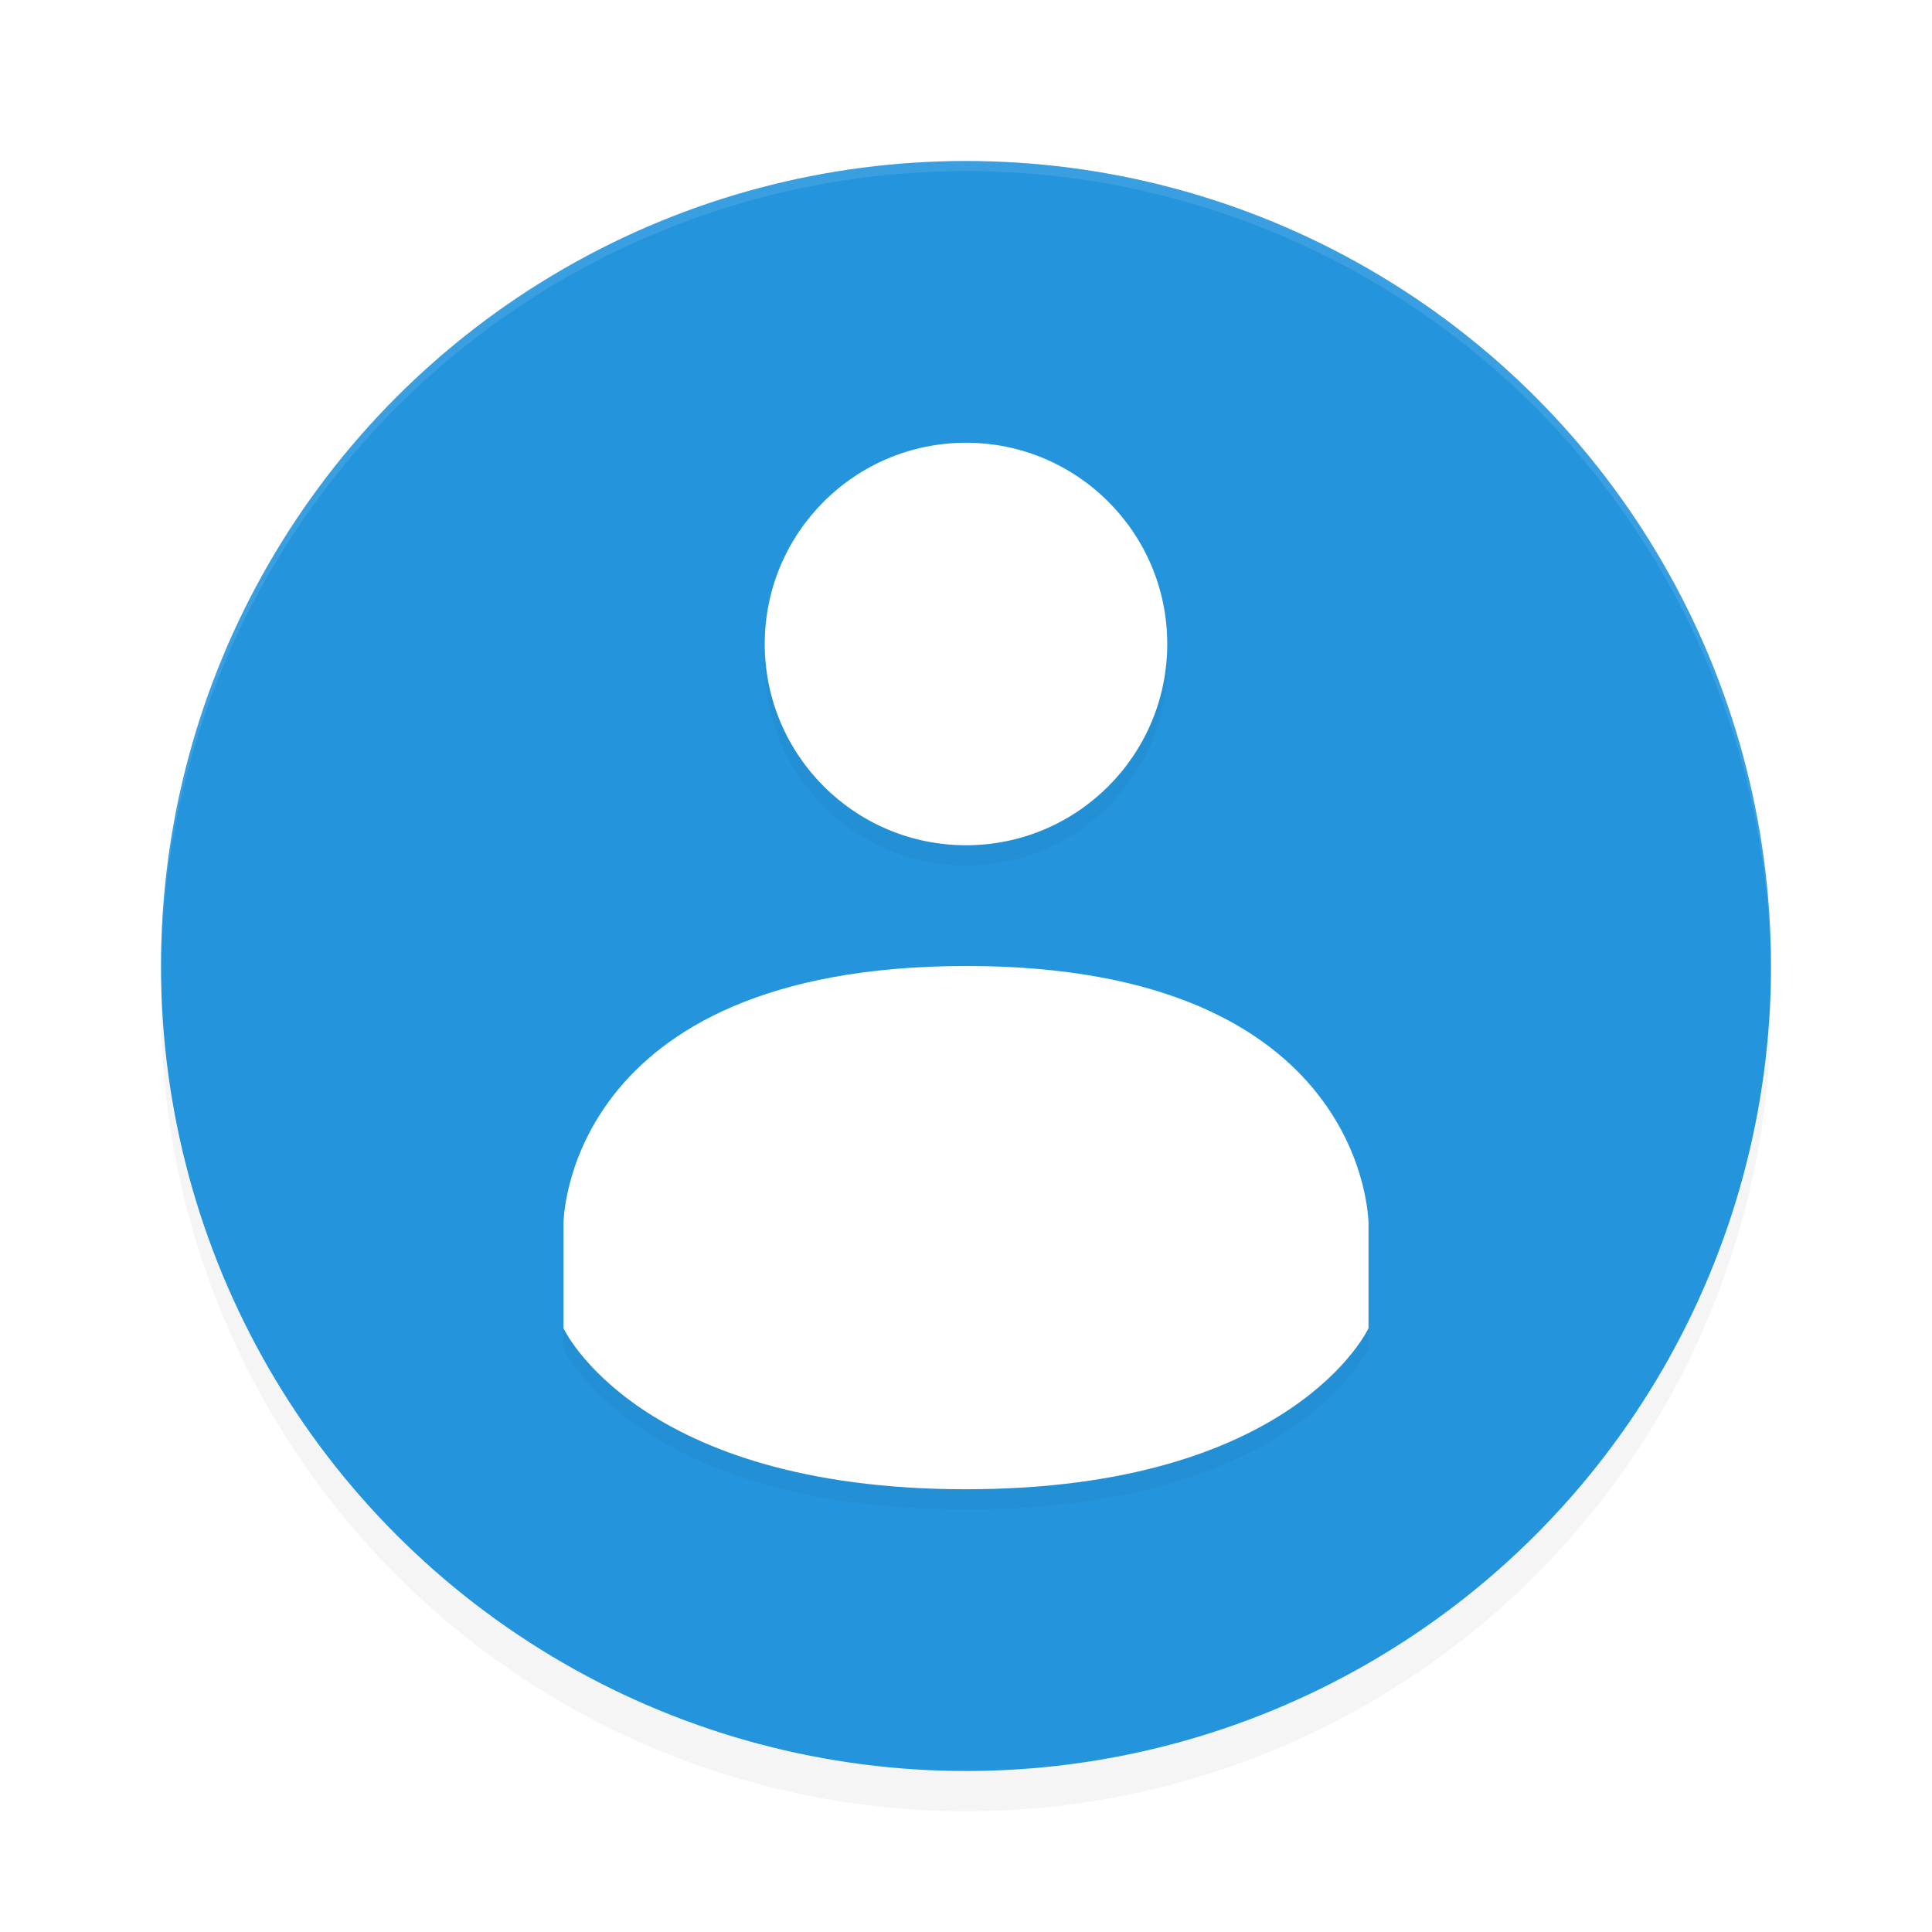 <svg xmlns="http://www.w3.org/2000/svg" id="svg14" width="192" height="192" version="1"><defs><filter style="color-interpolation-filters:sRGB" id="filter866" width="1.11" height="1.08" x=".06" y=".04"><feGaussianBlur stdDeviation="1.84"/></filter><filter style="color-interpolation-filters:sRGB" id="filter850" width="1.1" height="1.1" x=".05" y=".05"><feGaussianBlur stdDeviation="3.2"/></filter></defs><circle style="filter:url(#filter850);opacity:.2;fill:#000" cx="96" cy="100" r="80"/><circle cx="96" cy="96" r="80" style="fill:#2495dd"/><path style="opacity:.1;fill:#fff" d="M 96,16 A 80,80 0 0 0 16,96 80,80 0 0 0 16.02,96.47 80,80 0 0 1 96,17 80,80 0 0 1 175.97,96.51 80,80 0 0 0 176,96 80,80 0 0 0 96,16 Z"/><path d="M 96,46 C 84.95,46 76,54.96 76,66 76,77.04 84.95,86 96,86 107.05,86 116,77.04 116,66 116,54.96 107.05,46 96,46 Z M 96,98 C 56.00,98.02 56,123.60 56,123.60 V 134 C 56,134 63.38,150 96,150 128.62,150 136,134 136,134 V 123.60 C 136,123.60 136,97.98 96.01,98 Z" style="filter:url(#filter866);opacity:.2"/><path d="M 96,44 C 84.95,44 76,52.96 76,64 76,75.04 84.95,84 96,84 107.05,84 116,75.04 116,64 116,52.96 107.05,44 96,44 Z M 96,96 C 56.00,96.02 56,121.60 56,121.60 V 132 C 56,132 63.38,148 96,148 128.62,148 136,132 136,132 V 121.60 C 136,121.60 136,95.98 96.01,96 Z" style="fill:#fff"/></svg>